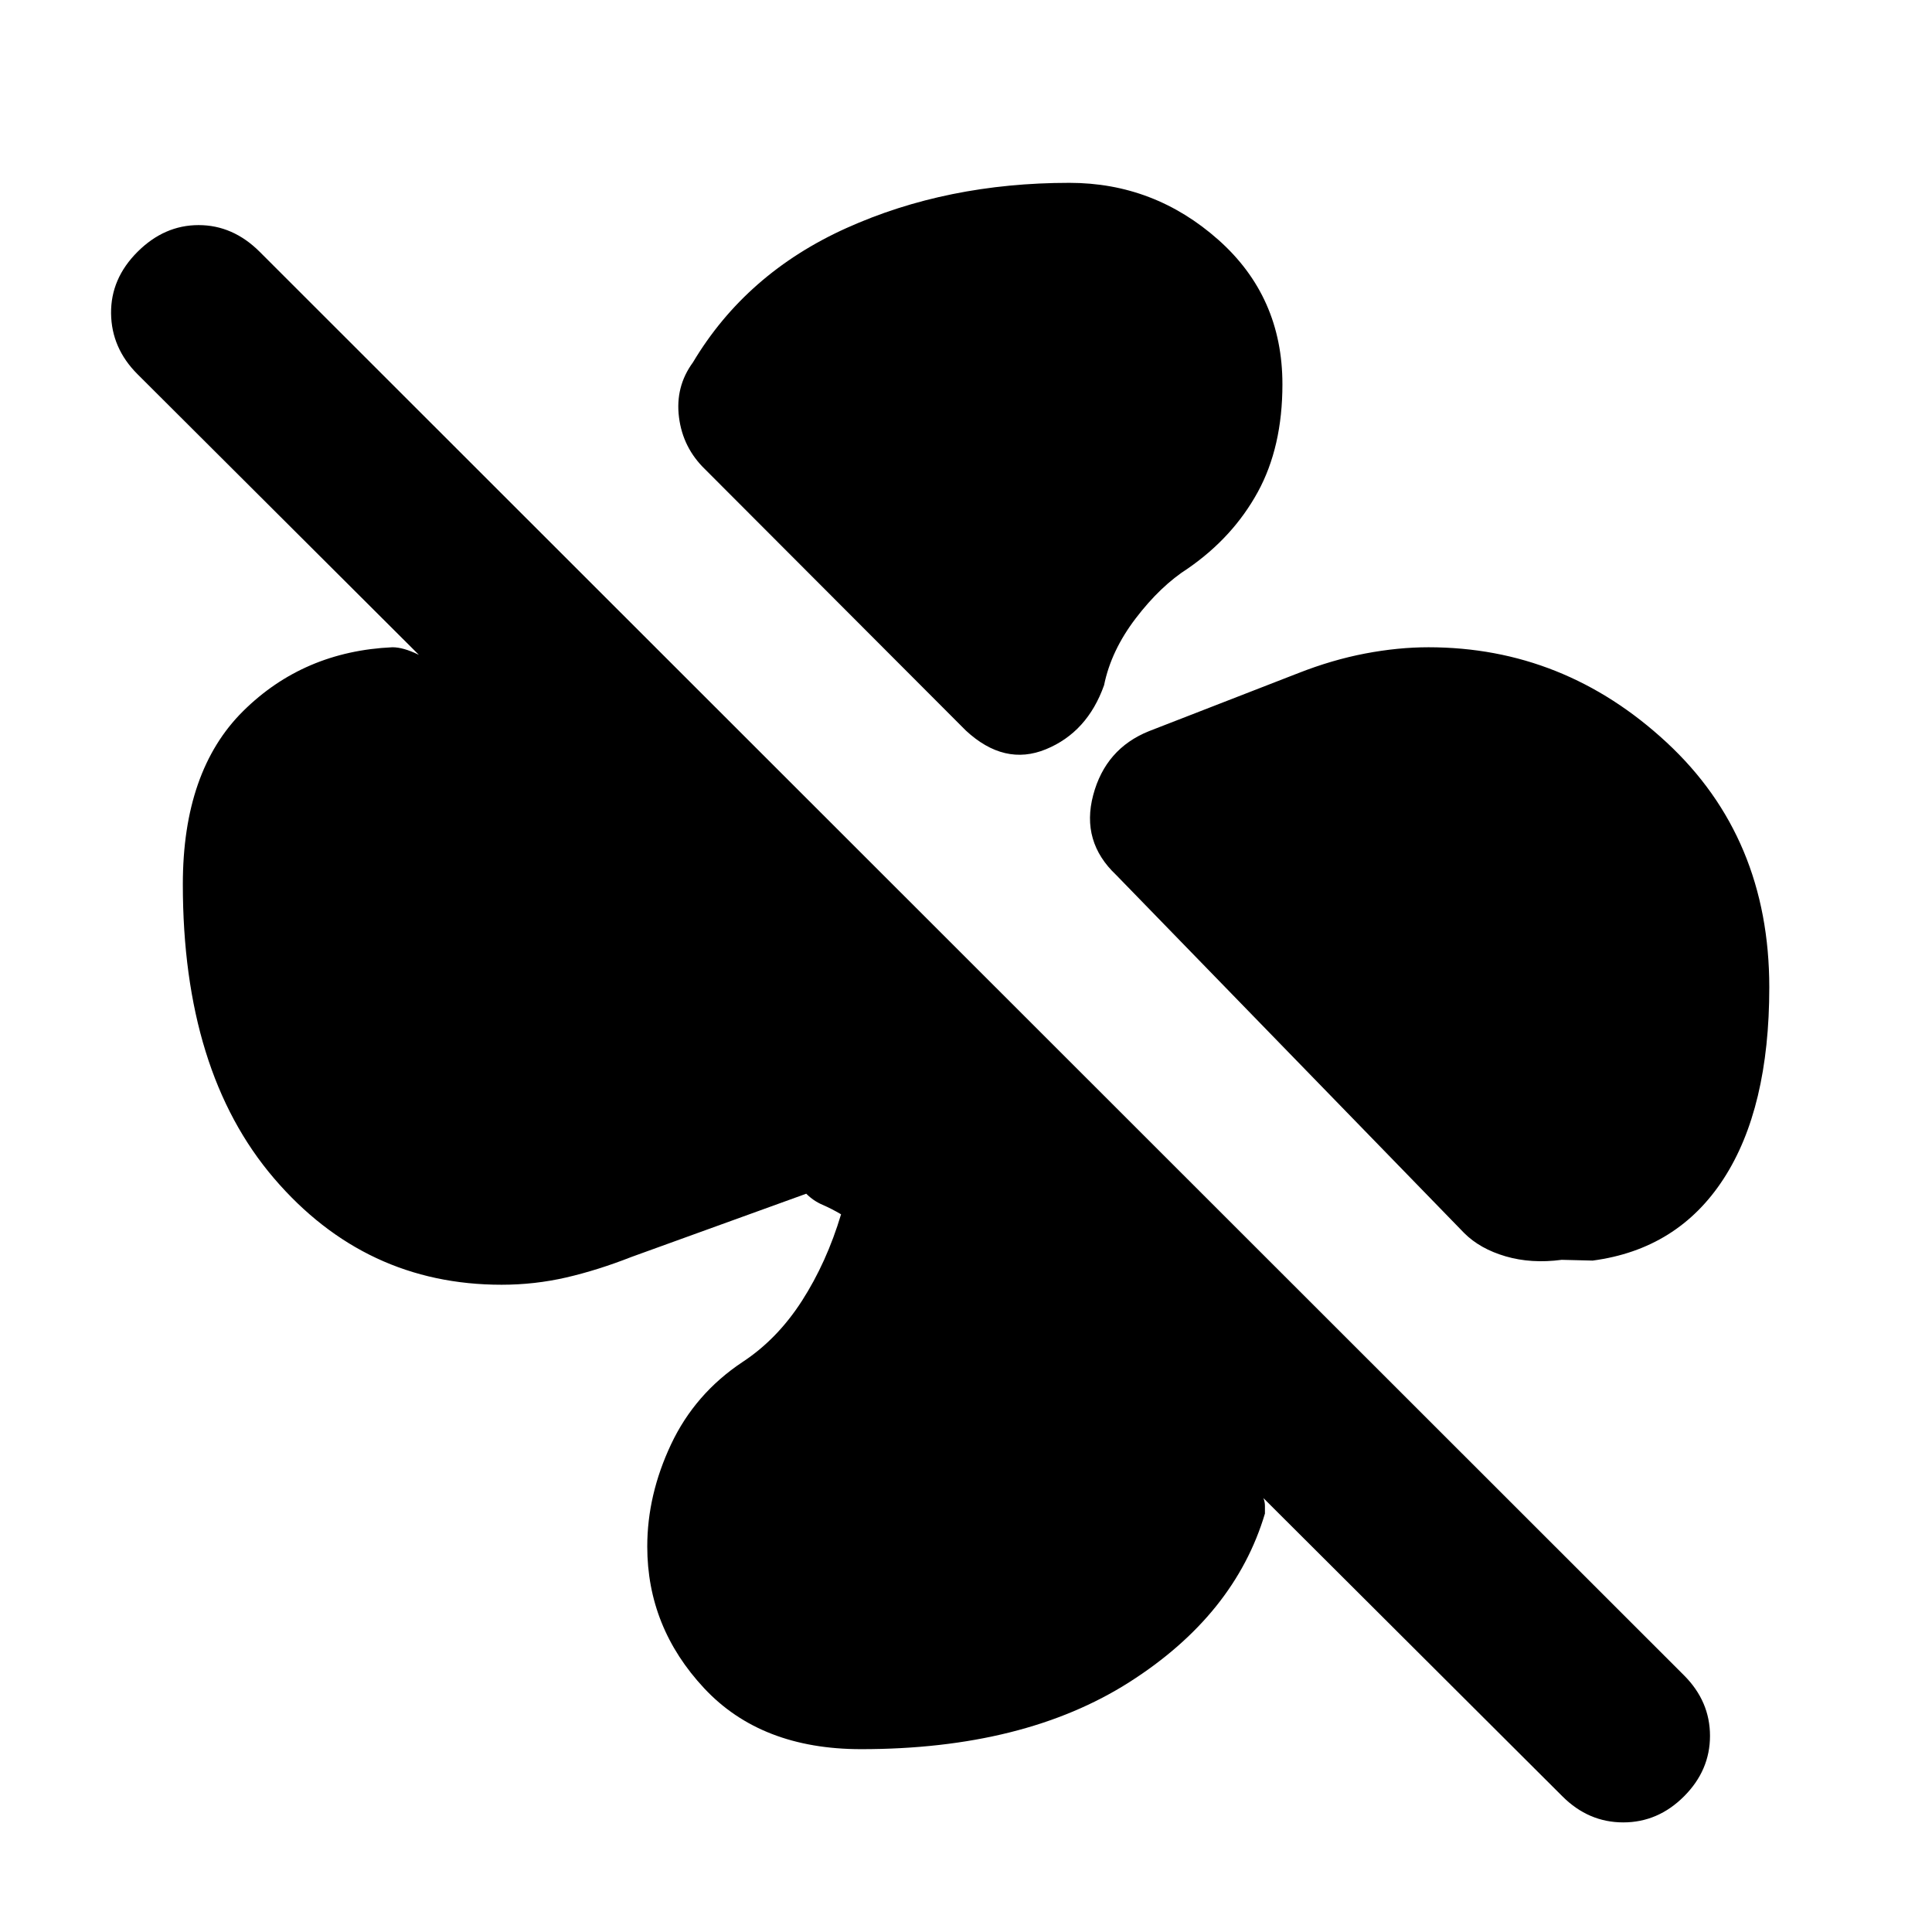 <svg xmlns="http://www.w3.org/2000/svg" height="24" viewBox="0 -960 960 960" width="24"><path d="M637.23-769.08q0 31.23-12.27 53.62-12.27 22.38-34.58 37.84-13.77 8.77-26.03 24.85-12.27 16.08-15.74 33.23-8.3 23.39-28.92 31.85-20.61 8.46-39.77-9.31L350.39-726.77q-11.08-10.69-13-25.88-1.93-15.19 6.92-27.27 26.46-44.31 76.31-66.77 49.84-22.46 110.76-22.46 42.08 0 73.97 28.27 31.88 28.27 31.88 71.8Zm72.54 130.7q67.38 0 118.38 47.3 51 47.31 51 121.69 0 60.16-22.73 95.16t-65.04 40.61L776-334q-15.08 2-27.85-1.73-12.77-3.73-20.61-11.58L554.61-525.23q-17.53-16.54-11.42-39.65 6.12-23.12 27.73-31.81l74.23-28.85q16.85-6.61 33.2-9.73 16.34-3.11 31.42-3.11ZM427.85-90.85q-49.7 0-77.96-30.27-28.27-30.27-28.27-70.42 0-25.69 11.84-50.81 11.85-25.11 35.39-40.8 17.38-11.39 29.65-30.5 12.27-19.12 19.42-42.97-4.69-2.77-9.23-4.73-4.54-1.96-8.07-5.5l-86.77 31.39q-16.85 6.61-32.5 10.23-15.66 3.61-32.12 3.61-67.84 0-113.11-52.92-45.27-52.92-45.27-146.07 0-56.39 30-86.08 30-29.69 74.15-31.69 5.39 0 12.89 3.65 7.5 3.65 8.81 8.66L68.31-774.08Q55.39-787 55.19-804.27q-.19-17.27 13.12-30.57 13.31-13.31 30.38-13.31 17.08 0 30.39 13.31l707.69 707.3q12.92 12.92 12.92 30.08 0 17.15-12.92 30.07-12.92 12.93-30.19 12.93-17.27 0-30.2-12.93L627.77-215.62q.77 1.93.77 3.85v3.85q-15 50.38-67.31 83.73-52.31 33.34-133.38 33.34Z"/></svg>